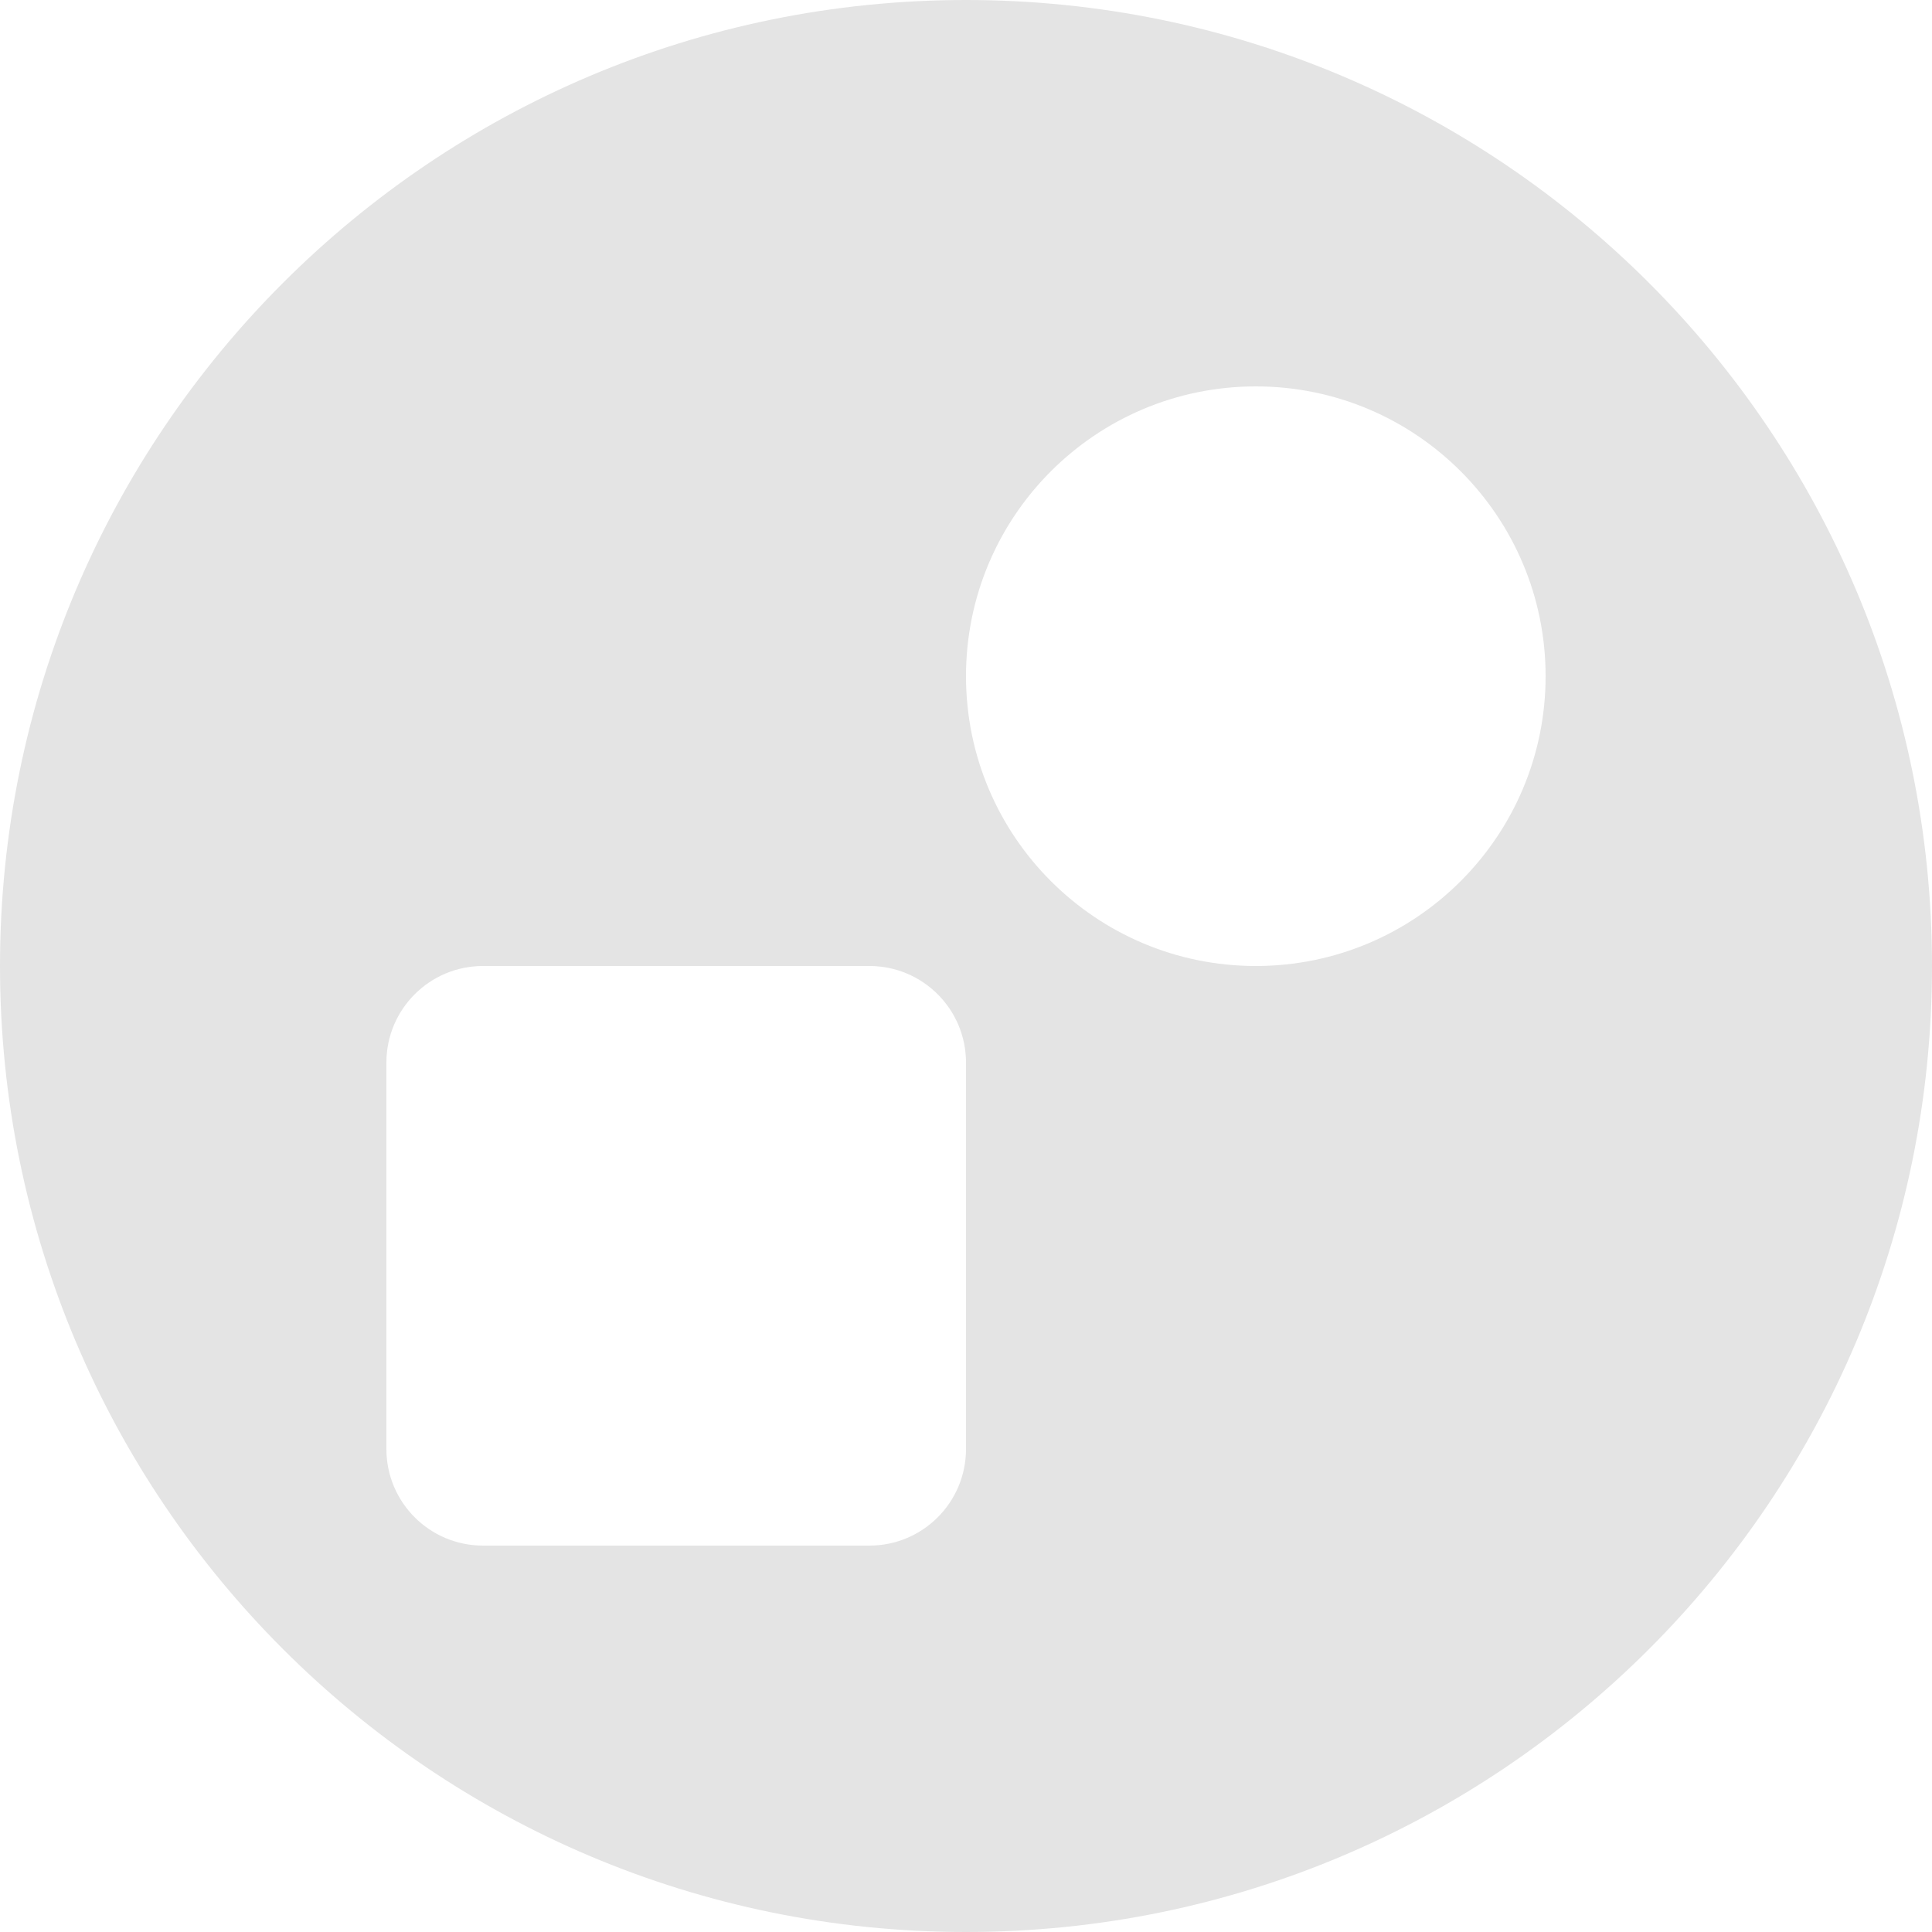 <svg width="24" height="24" viewBox="0 0 24 24" fill="none" xmlns="http://www.w3.org/2000/svg">
<path fill-rule="evenodd" clip-rule="evenodd" d="M0 12C0 5.373 5.373 0 12 0C18.627 0 24 5.373 24 12C24 18.627 18.627 24 12 24C5.373 24 0 18.627 0 12ZM12 8.4C12 6.412 13.612 4.8 15.6 4.8C17.588 4.8 19.2 6.412 19.2 8.4C19.2 10.388 17.588 12 15.6 12C13.612 12 12 10.388 12 8.4ZM6 12C5.337 12 4.8 12.537 4.8 13.2V18C4.8 18.663 5.337 19.2 6 19.2H10.8C11.463 19.2 12 18.663 12 18V13.2C12 12.537 11.463 12 10.8 12H6Z" fill="#E4E4E4"/>
</svg>
